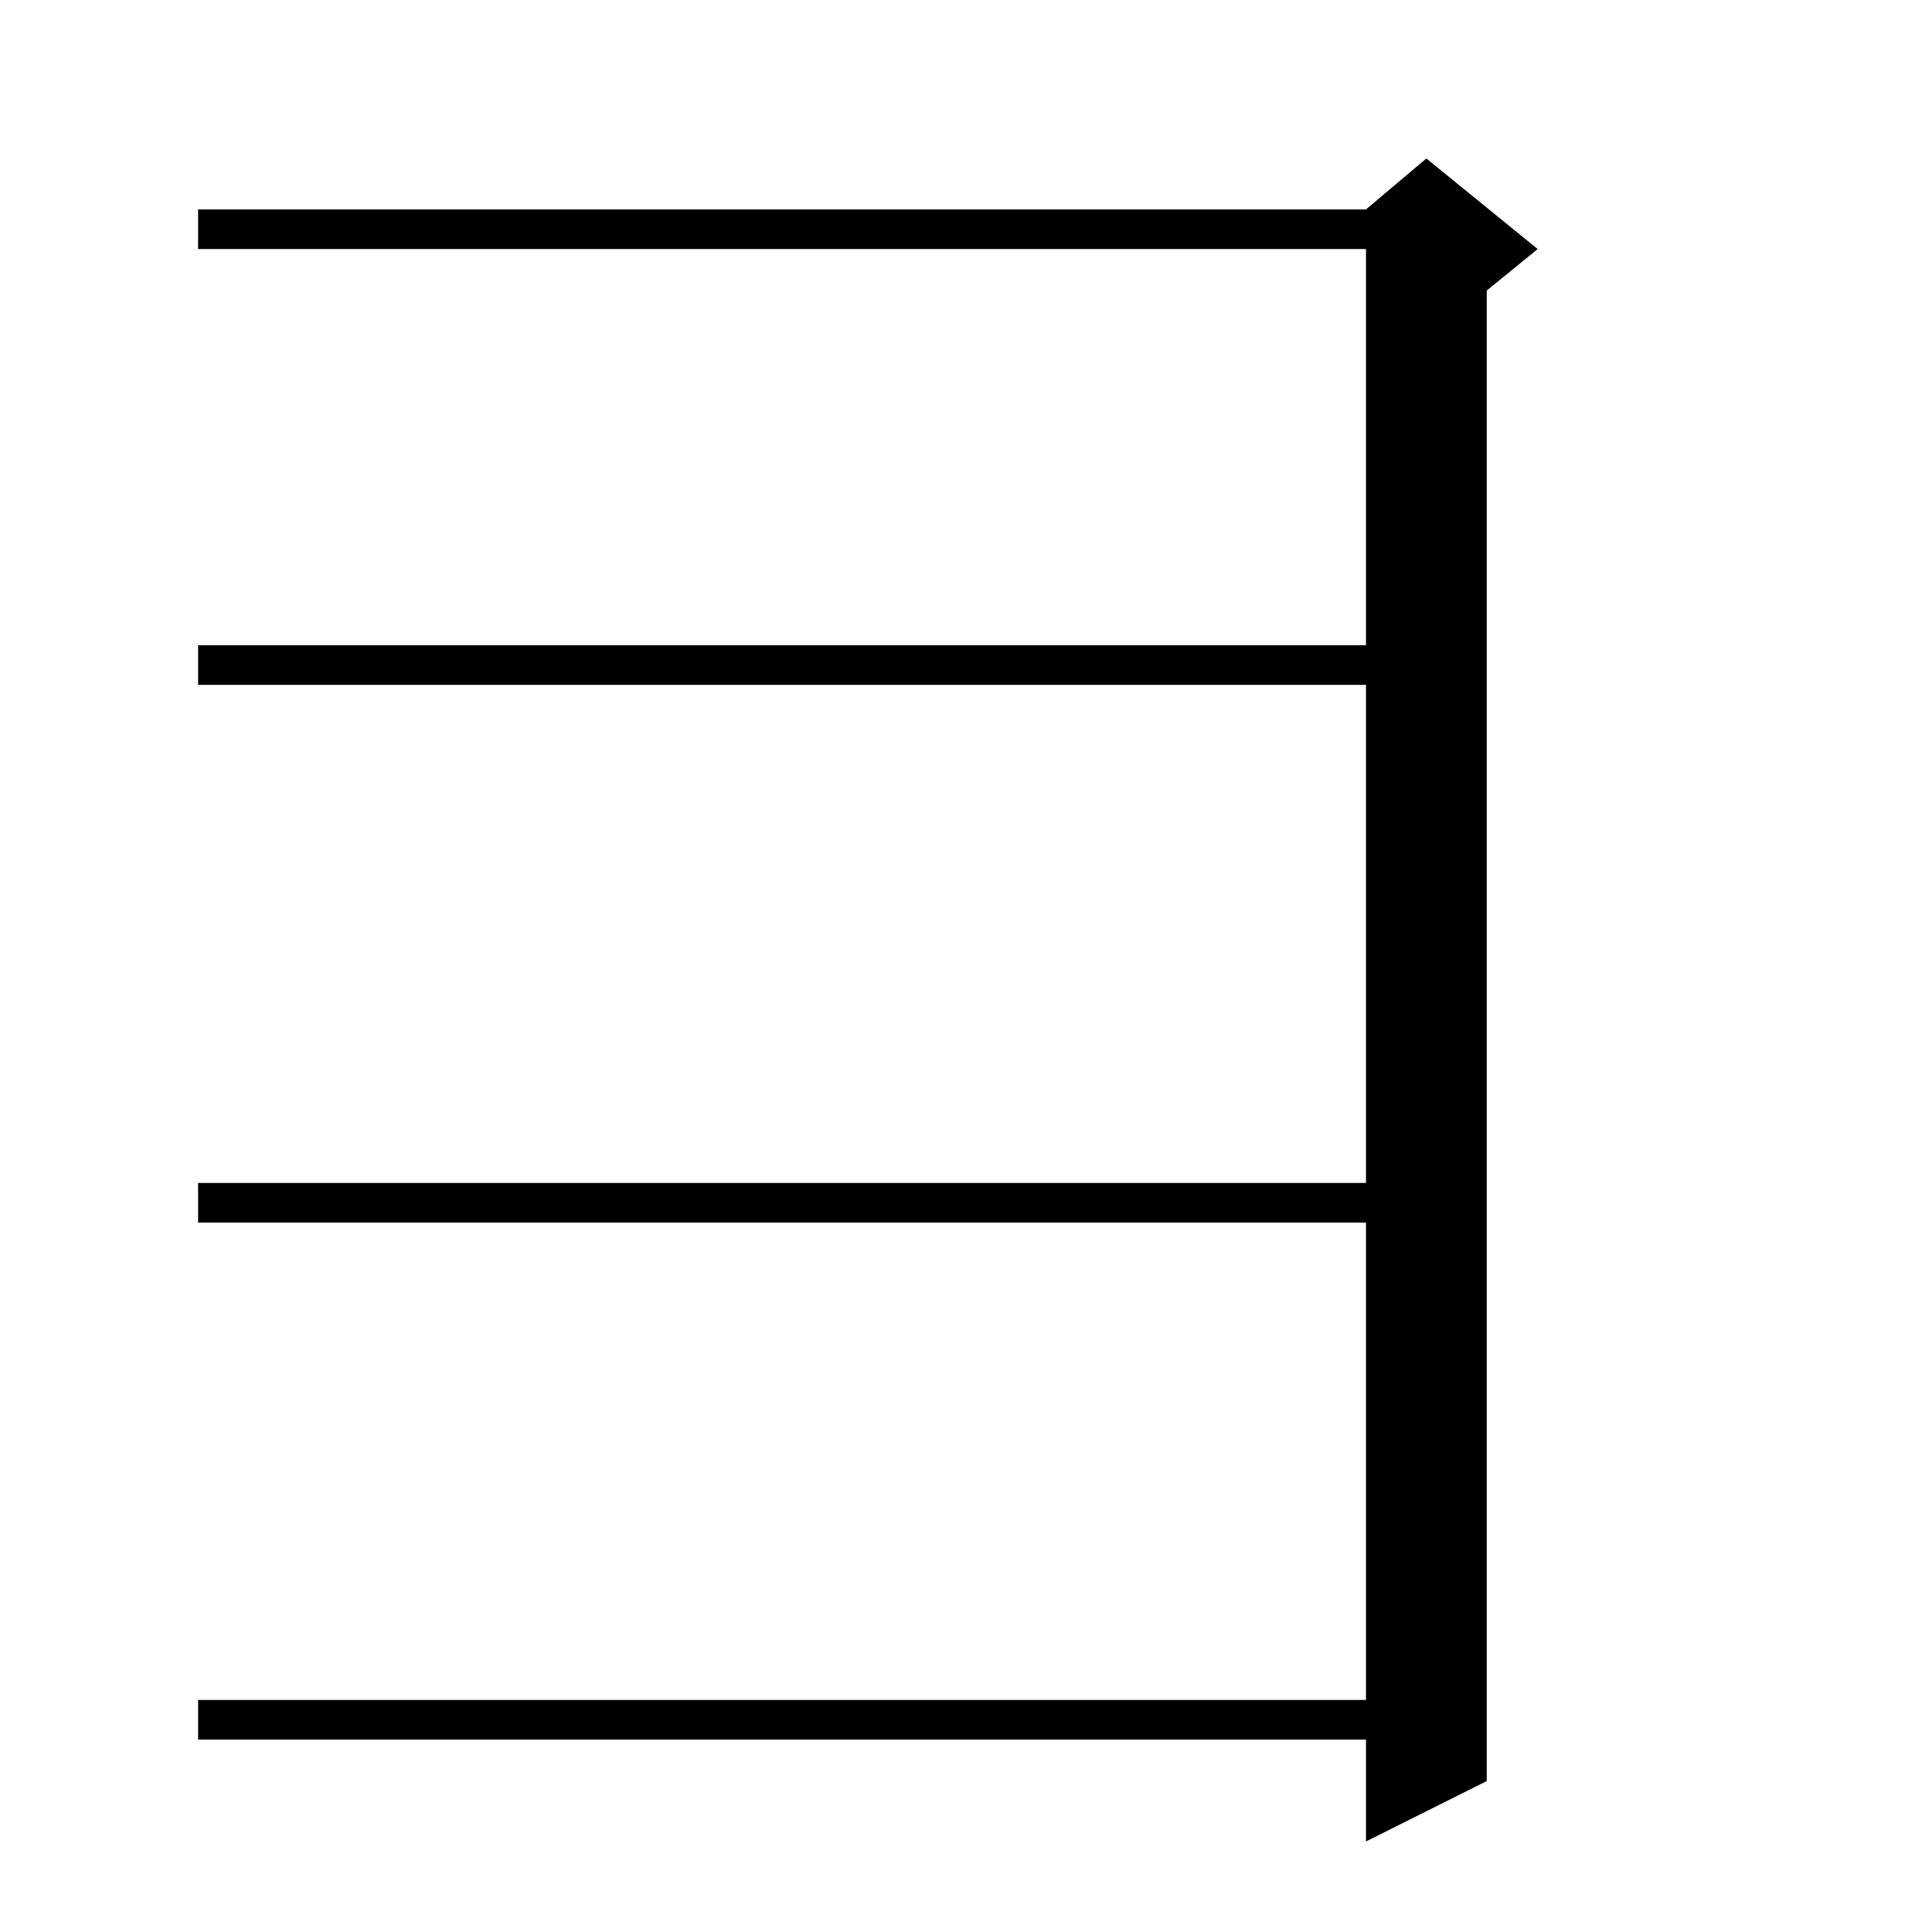 <?xml version="1.0" standalone="no"?>
<!DOCTYPE svg PUBLIC "-//W3C//DTD SVG 1.1//EN" "http://www.w3.org/Graphics/SVG/1.1/DTD/svg11.dtd" >
<svg xmlns="http://www.w3.org/2000/svg" xmlns:xlink="http://www.w3.org/1999/xlink" version="1.1" viewBox="0 -144 1024 1024">
  <g transform="matrix(1 0 0 -1 0 880)">
   <path fill="currentColor"
d="M756 940l59 -48l-27 -22v-790l-64 -32v54h-619v21h619v253h-619v21h619v264h-619v21h619v210h-619v21h619z" />
  </g>

</svg>
